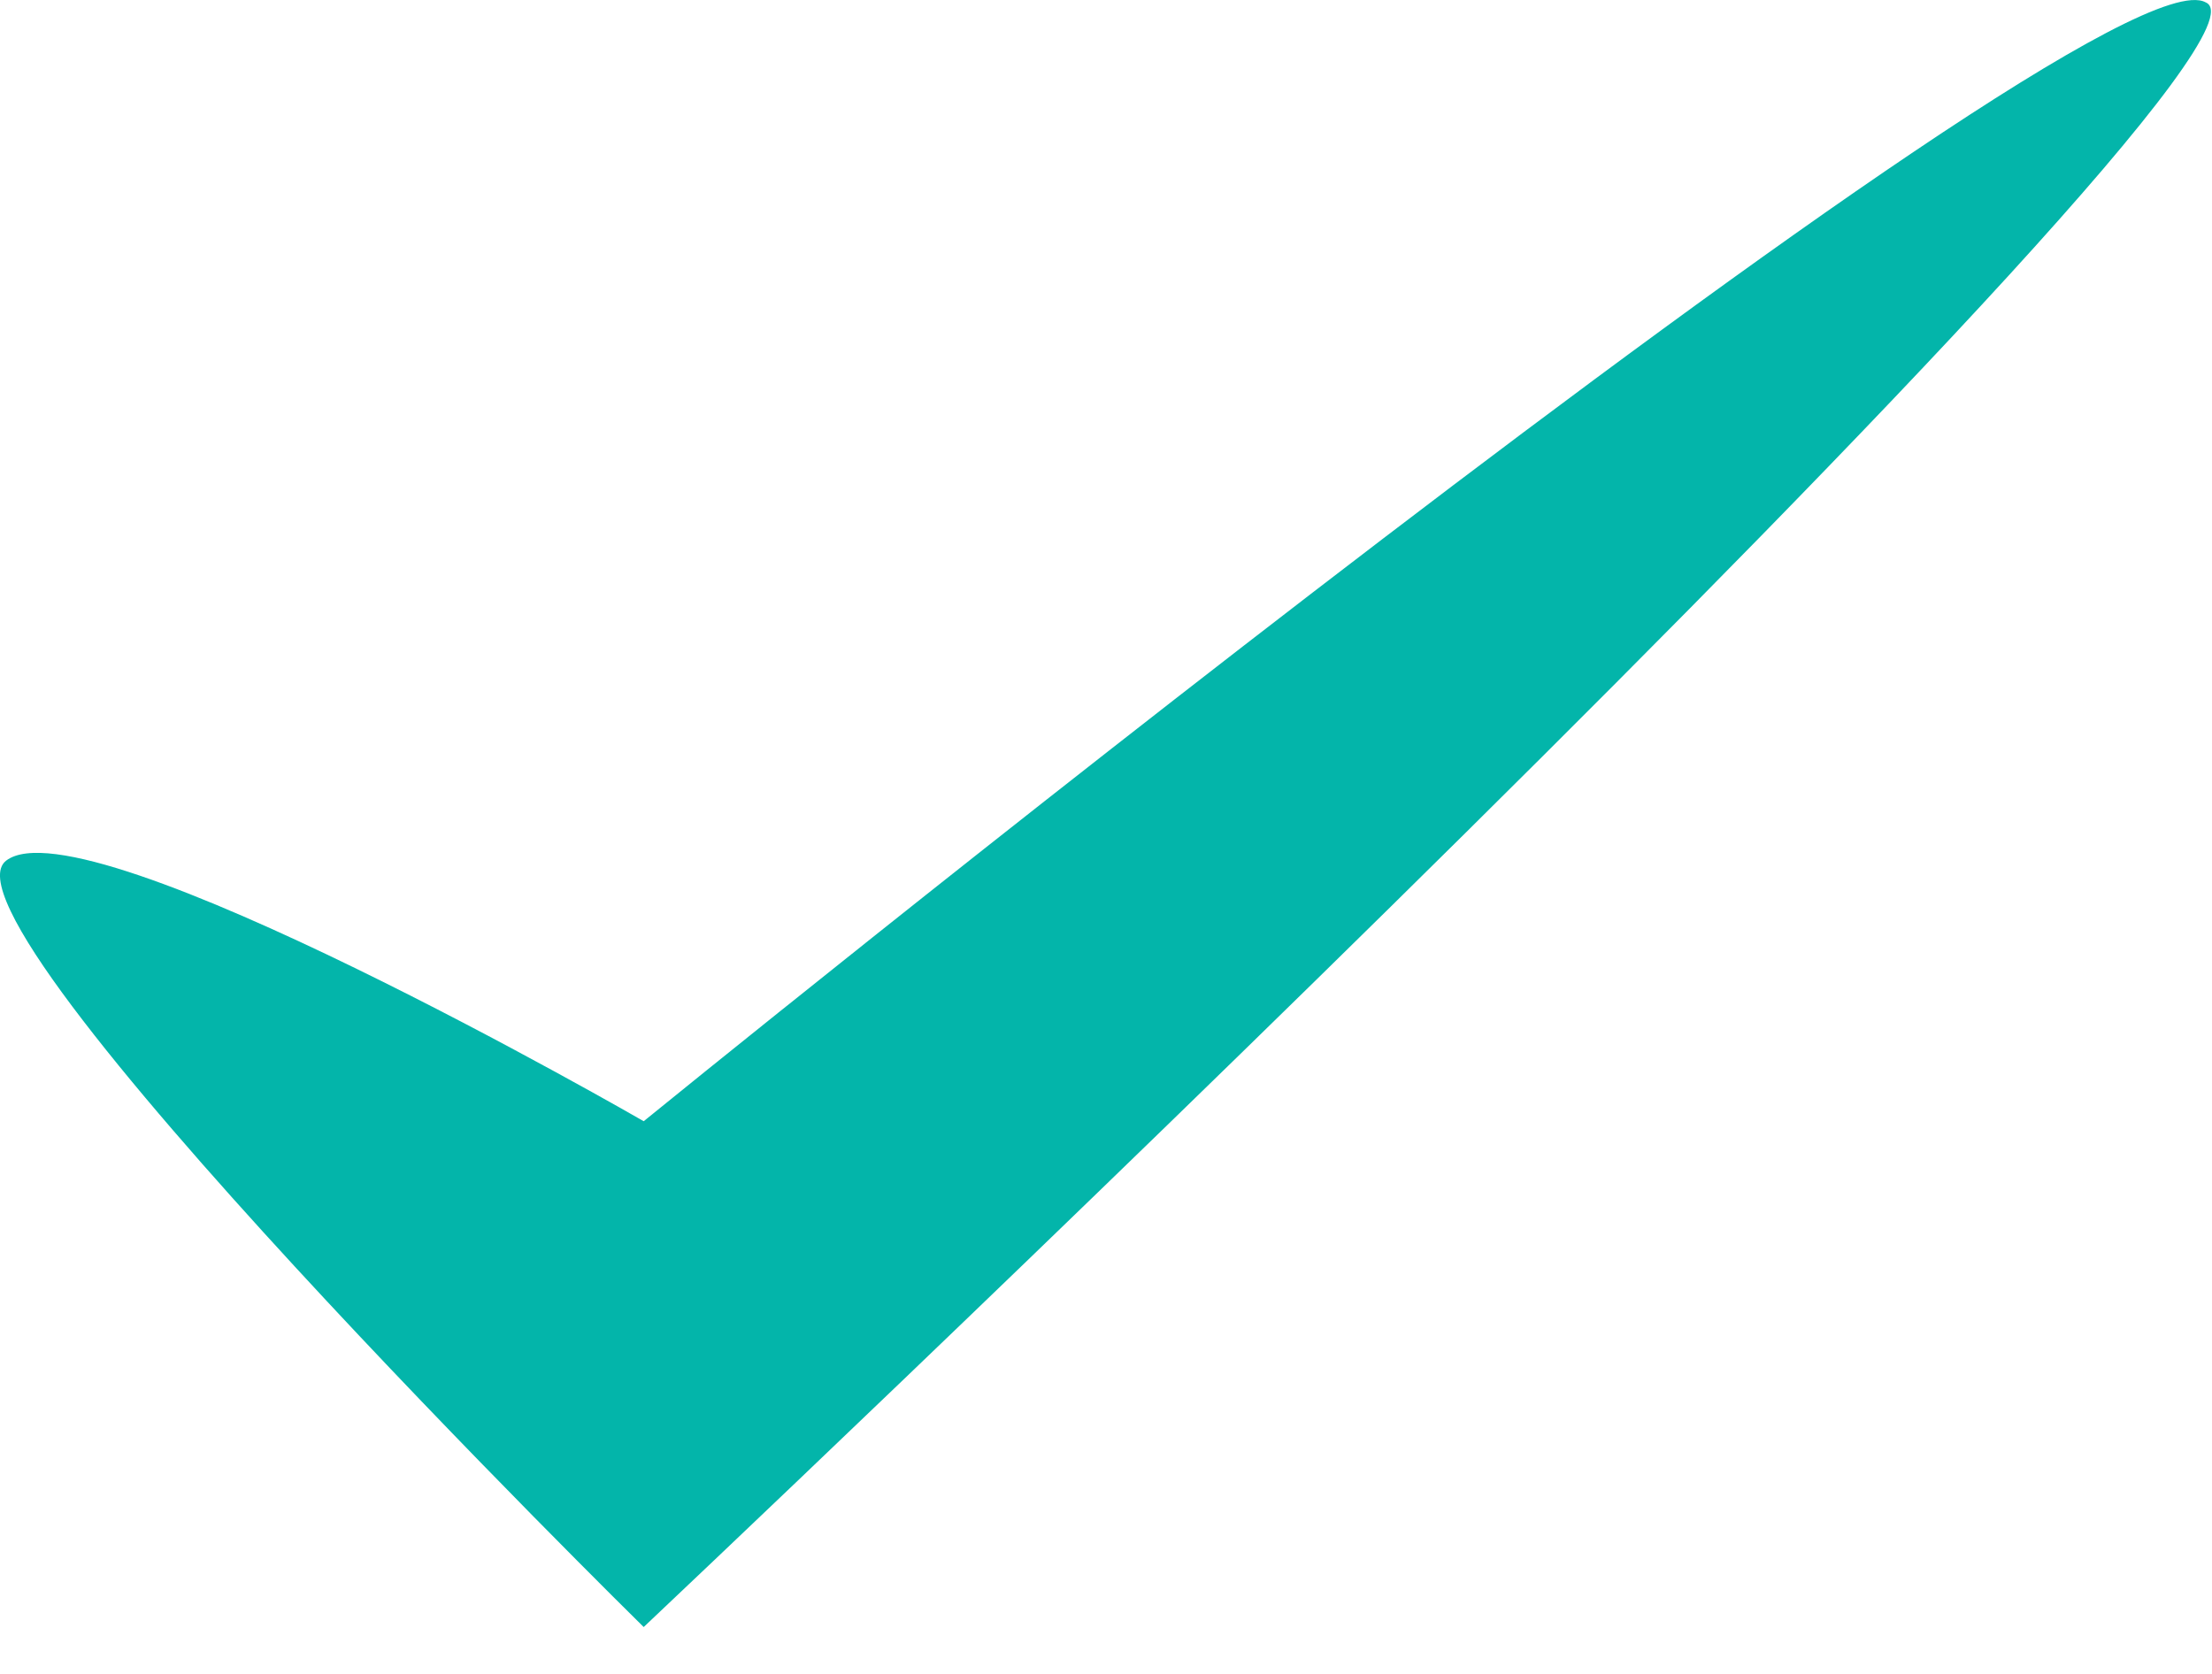 <svg width="37" height="28" viewBox="0 0 37 28" fill="none" xmlns="http://www.w3.org/2000/svg">
<path d="M36.893 0.039C35.027 -0.987 10.767 18.755 10.767 18.755C10.767 18.755 1.436 13.371 0.103 14.396C-1.23 15.422 10.767 27.216 10.767 27.216C10.767 27.216 38.759 0.808 36.893 0.039Z" fill="#03B5AA"/>
</svg>
